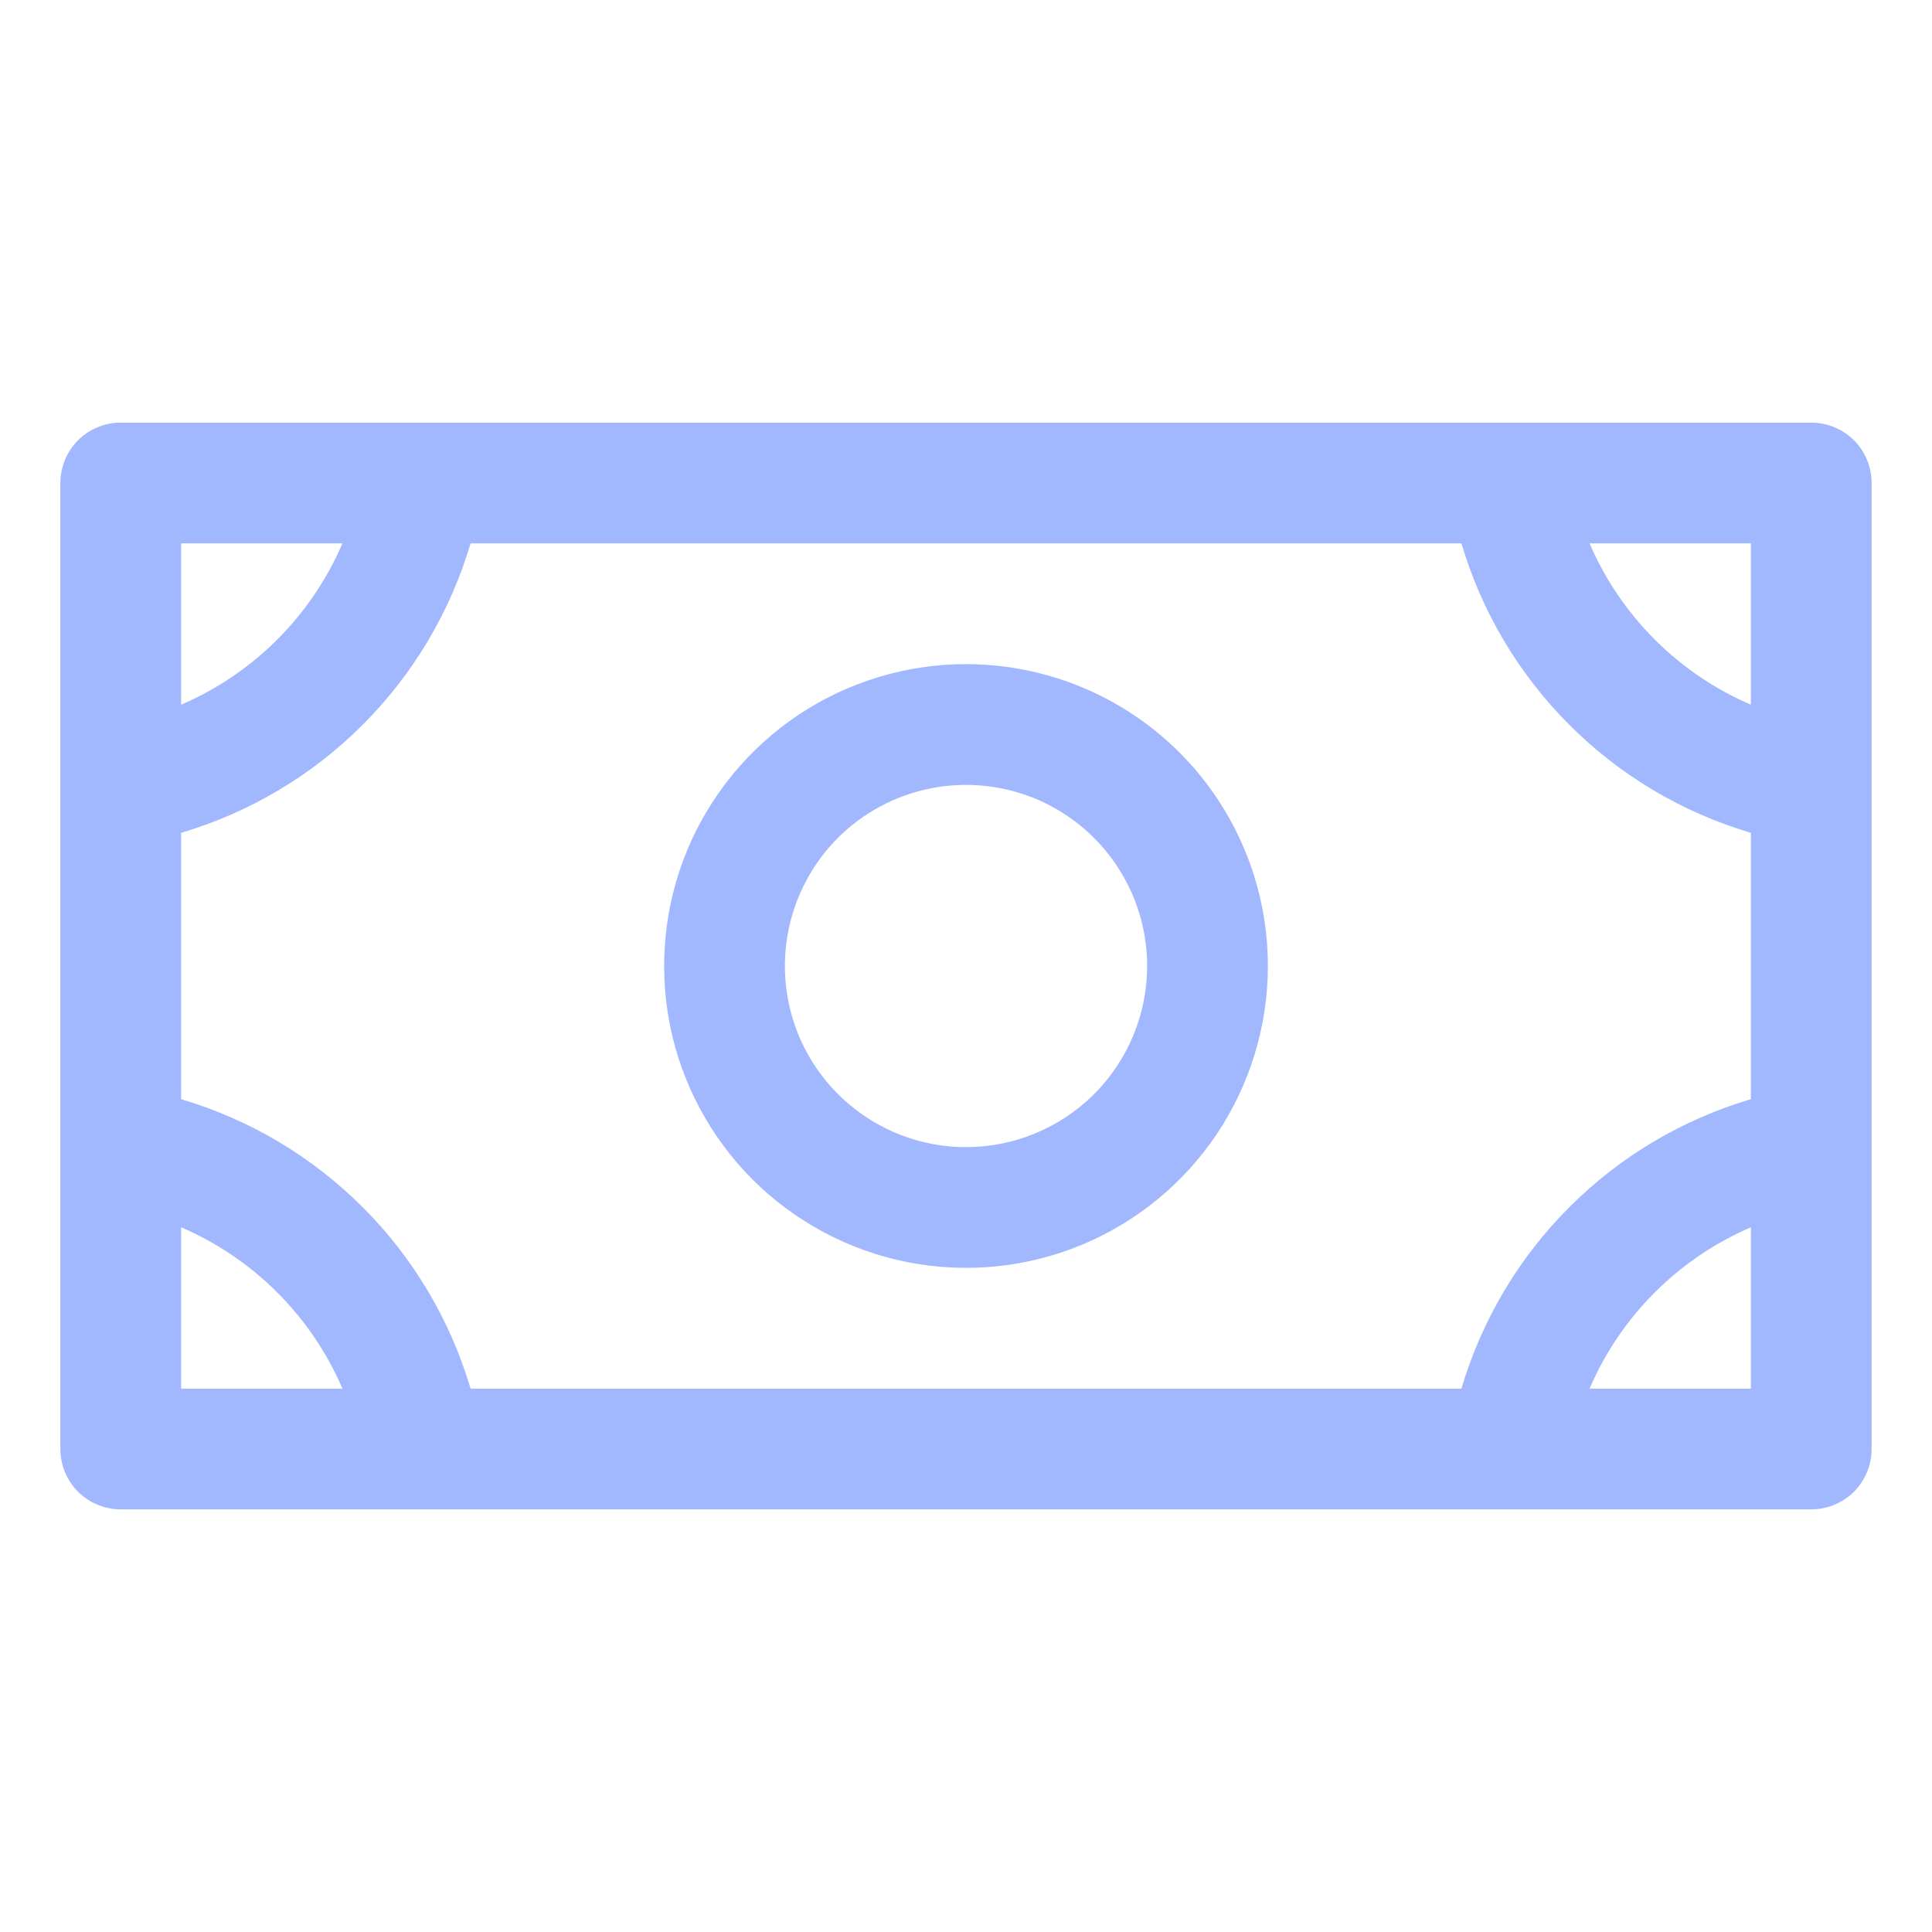 <svg width="16" height="16" viewBox="0 0 16 16" fill="none" xmlns="http://www.w3.org/2000/svg">
<path d="M8 5.5C7.506 5.5 7.022 5.647 6.611 5.921C6.2 6.196 5.88 6.586 5.69 7.043C5.501 7.5 5.452 8.003 5.548 8.488C5.644 8.973 5.883 9.418 6.232 9.768C6.582 10.117 7.027 10.355 7.512 10.452C7.997 10.548 8.5 10.499 8.957 10.31C9.414 10.12 9.804 9.8 10.079 9.389C10.353 8.978 10.5 8.494 10.5 8C10.5 7.337 10.237 6.701 9.768 6.232C9.299 5.763 8.663 5.5 8 5.5ZM8 9.5C7.703 9.5 7.413 9.412 7.167 9.247C6.92 9.082 6.728 8.848 6.614 8.574C6.501 8.3 6.471 7.998 6.529 7.707C6.587 7.416 6.73 7.149 6.939 6.939C7.149 6.73 7.416 6.587 7.707 6.529C7.998 6.471 8.3 6.501 8.574 6.614C8.848 6.728 9.082 6.92 9.247 7.167C9.412 7.413 9.5 7.703 9.5 8C9.5 8.398 9.342 8.779 9.061 9.061C8.779 9.342 8.398 9.5 8 9.5ZM15 3.5H1C0.867 3.5 0.74 3.553 0.646 3.646C0.553 3.74 0.5 3.867 0.5 4V12C0.5 12.133 0.553 12.26 0.646 12.354C0.74 12.447 0.867 12.5 1 12.5H15C15.133 12.5 15.26 12.447 15.354 12.354C15.447 12.26 15.5 12.133 15.5 12V4C15.5 3.867 15.447 3.74 15.354 3.646C15.26 3.553 15.133 3.5 15 3.5ZM12.103 11.5H3.897C3.729 10.932 3.422 10.415 3.003 9.997C2.584 9.578 2.068 9.271 1.5 9.103V6.897C2.068 6.729 2.584 6.422 3.003 6.003C3.422 5.584 3.729 5.068 3.897 4.5H12.103C12.271 5.068 12.578 5.584 12.997 6.003C13.415 6.422 13.932 6.729 14.5 6.897V9.103C13.932 9.271 13.415 9.578 12.997 9.997C12.578 10.415 12.271 10.932 12.103 11.5ZM14.5 5.836C13.9 5.578 13.422 5.1 13.164 4.5H14.5V5.836ZM2.836 4.5C2.578 5.1 2.1 5.578 1.5 5.836V4.5H2.836ZM1.5 10.164C2.1 10.422 2.578 10.9 2.836 11.5H1.5V10.164ZM13.164 11.5C13.422 10.9 13.9 10.422 14.5 10.164V11.5H13.164Z" fill="#A1B8FE"/>
</svg>
